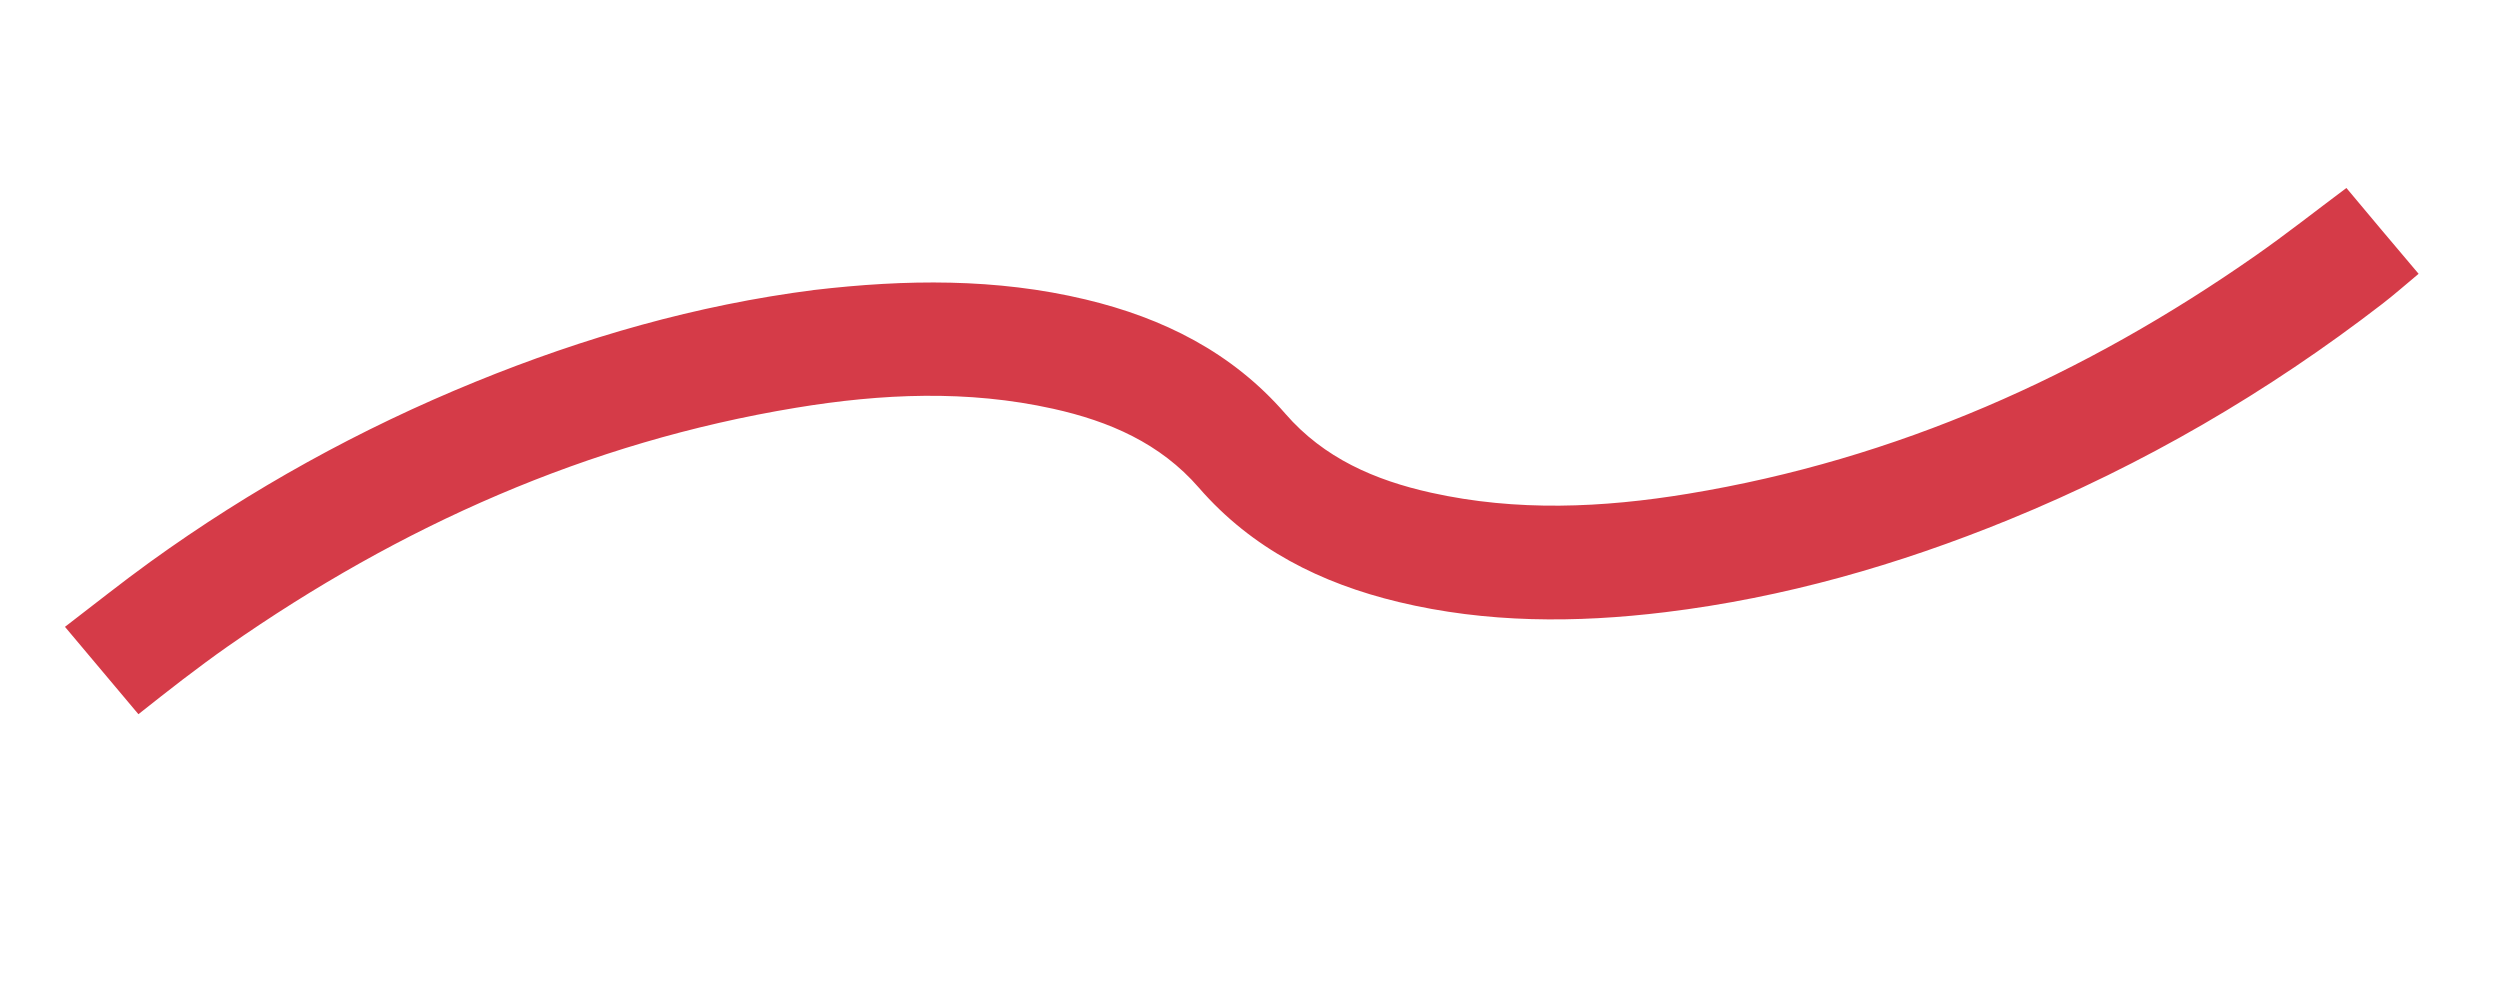 <svg version="1.1" id="Layer_1" xmlns="http://www.w3.org/2000/svg" xmlns:xlink="http://www.w3.org/1999/xlink" x="0px" y="0px"
	 width="100%" viewBox="0 0 954 384" enable-background="new 0 0 954 384" xml:space="preserve">
<path fill="#D53B48" opacity="1" stroke="none" 
	d="
M310.621,110.663 
	C345.643,106.554 380.149,106.13 414.246,114.272 
	C443.836,121.338 470.156,134.445 490.49,157.876 
	C505.237,174.87 524.708,183.258 546.073,188.01 
	C578.746,195.277 611.515,193.806 644.226,188.406 
	C723.671,175.293 795.269,143.352 860.924,97.401 
	C872.487,89.308 883.584,80.549 895.389,71.731 
	C899.759,76.948 904.299,82.387 908.859,87.808 
	C913.443,93.257 918.046,98.689 922.94,104.485 
	C918.129,108.485 913.792,112.328 909.214,115.86 
	C865.356,149.704 817.913,177.347 766.599,198.319 
	C724.342,215.589 680.766,228.095 635.414,233.615 
	C601.382,237.758 567.303,237.804 533.705,229.725 
	C504.123,222.612 477.812,209.514 457.473,186.091 
	C442.723,169.105 423.248,160.73 401.881,155.982 
	C369.205,148.72 336.438,150.203 303.728,155.603 
	C224.279,168.717 152.718,200.724 87.01,246.6 
	C81.146,250.694 75.419,254.989 69.722,259.314 
	C64.175,263.524 58.747,267.892 52.821,272.54 
	C43.614,261.588 34.479,250.723 24.791,239.2 
	C35.905,230.707 46.393,222.301 57.279,214.445 
	C95.913,186.561 137.342,163.665 181.466,145.674 
	C222.939,128.763 265.662,116.439 310.621,110.663 
z"/>
</svg>